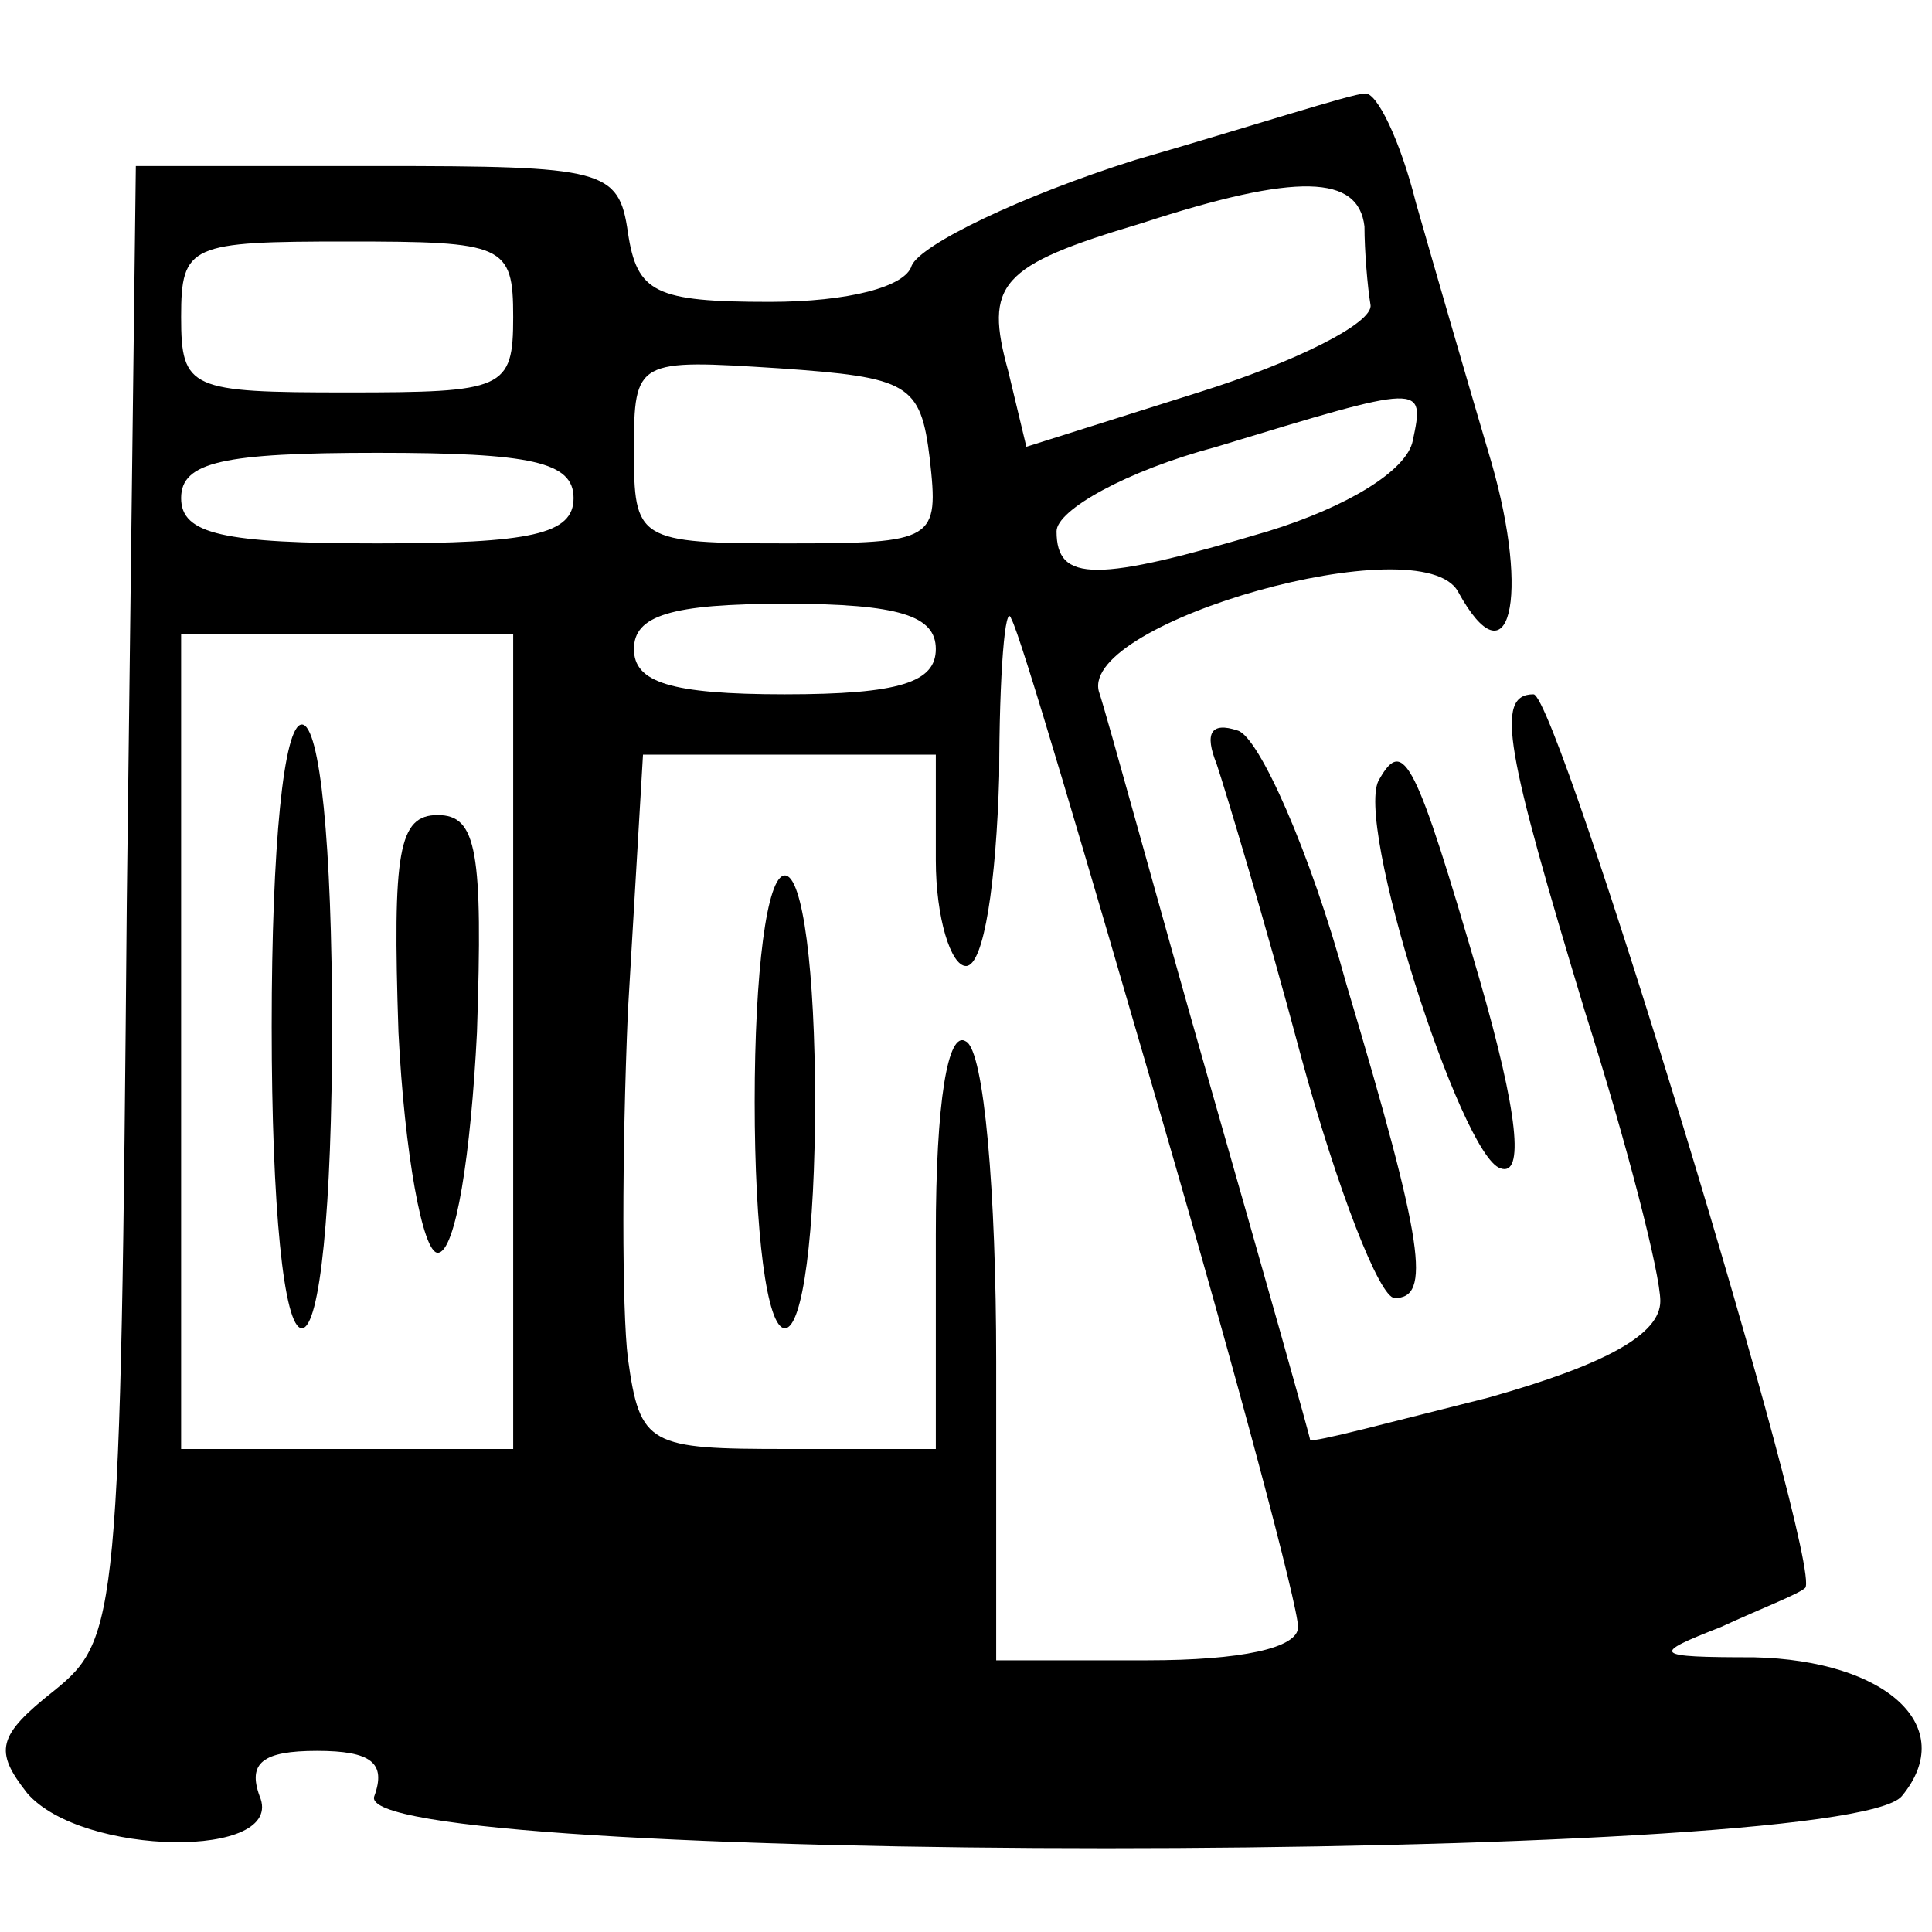 <?xml version="1.0" standalone="no"?>
<!DOCTYPE svg PUBLIC "-//W3C//DTD SVG 20010904//EN"
 "http://www.w3.org/TR/2001/REC-SVG-20010904/DTD/svg10.dtd">
<svg version="1.0" xmlns="http://www.w3.org/2000/svg"
 width="64pt" height="64pt" viewBox="0 0 64 64"
 preserveAspectRatio="xMidYMid meet">

<g transform="translate(0,64) scale(0.1,-0.1)"
fill="#000000" stroke="none">
<path d="M376 587 c-38 -12 -71 -28 -74 -35 -2 -7 -21 -12 -47 -12 -38 0 -44
3 -47 23 -3 21 -8 22 -83 22 l-80 0 -3 -244 c-2 -237 -3 -244 -24 -261 -19
-15 -20 -20 -9 -34 18 -21 86 -22 77 -1 -4 11 1 15 19 15 18 0 23 -4 19 -15
-9 -23 487 -23 506 0 19 23 -5 45 -49 46 -34 0 -34 1 -11 10 13 6 26 11 28 13
6 7 -82 296 -90 296 -13 0 -9 -19 17 -105 14 -44 25 -87 25 -96 0 -11 -18 -21
-57 -32 -32 -8 -58 -15 -59 -14 0 1 -15 54 -33 117 -18 63 -34 122 -37 131 -6
23 107 55 119 33 17 -31 24 -2 11 43 -8 27 -19 65 -25 86 -5 20 -13 37 -17 36
-4 0 -38 -11 -76 -22z m76 -22 c0 -8 1 -20 2 -26 1 -6 -25 -19 -57 -29 l-57
-18 -6 25 c-8 29 -3 35 44 49 52 17 72 16 74 -1z m-282 -30 c0 -24 -3 -25 -55
-25 -52 0 -55 1 -55 25 0 24 3 25 55 25 52 0 55 -1 55 -25z m138 -47 c3 -27 2
-28 -47 -28 -50 0 -51 1 -51 31 0 30 1 30 48 27 43 -3 47 -5 50 -30z m160 6
c-2 -10 -22 -22 -48 -30 -57 -17 -70 -17 -70 0 0 7 23 20 53 28 69 21 69 21
65 2z m-278 -19 c0 -12 -14 -15 -65 -15 -51 0 -65 3 -65 15 0 12 14 15 65 15
51 0 65 -3 65 -15z m120 -50 c0 -11 -12 -15 -50 -15 -38 0 -50 4 -50 15 0 11
12 15 50 15 38 0 50 -4 50 -15z m75 -156 c25 -86 45 -161 45 -168 0 -7 -19
-11 -50 -11 l-50 0 0 99 c0 56 -4 103 -10 106 -6 4 -10 -20 -10 -64 l0 -71
-49 0 c-46 0 -49 1 -53 30 -2 16 -2 68 0 115 l5 85 48 0 49 0 0 -35 c0 -19 5
-35 10 -35 6 0 10 28 11 63 0 34 2 58 4 52 3 -5 25 -80 50 -166z m-215 26 l0
-135 -55 0 -55 0 0 135 0 135 55 0 55 0 0 -135z"/>
<path d="M250 275 c0 -43 4 -75 10 -75 6 0 10 32 10 75 0 43 -4 75 -10 75 -6
0 -10 -32 -10 -75z"/>
<path d="M90 300 c0 -60 4 -100 10 -100 6 0 10 40 10 100 0 60 -4 100 -10 100
-6 0 -10 -40 -10 -100z"/>
<path d="M132 298 c2 -40 8 -73 13 -73 6 0 11 33 13 73 2 60 0 72 -13 72 -13
0 -15 -12 -13 -72z"/>
<path d="M403 387 c3 -9 16 -52 28 -97 12 -44 26 -80 31 -80 12 0 10 17 -16
104 -12 44 -29 82 -36 84 -9 3 -11 -1 -7 -11z"/>
<path d="M457 382 c-9 -13 27 -125 40 -129 8 -3 6 18 -7 63 -21 72 -25 80 -33
66z"/>
</g>
</svg>
